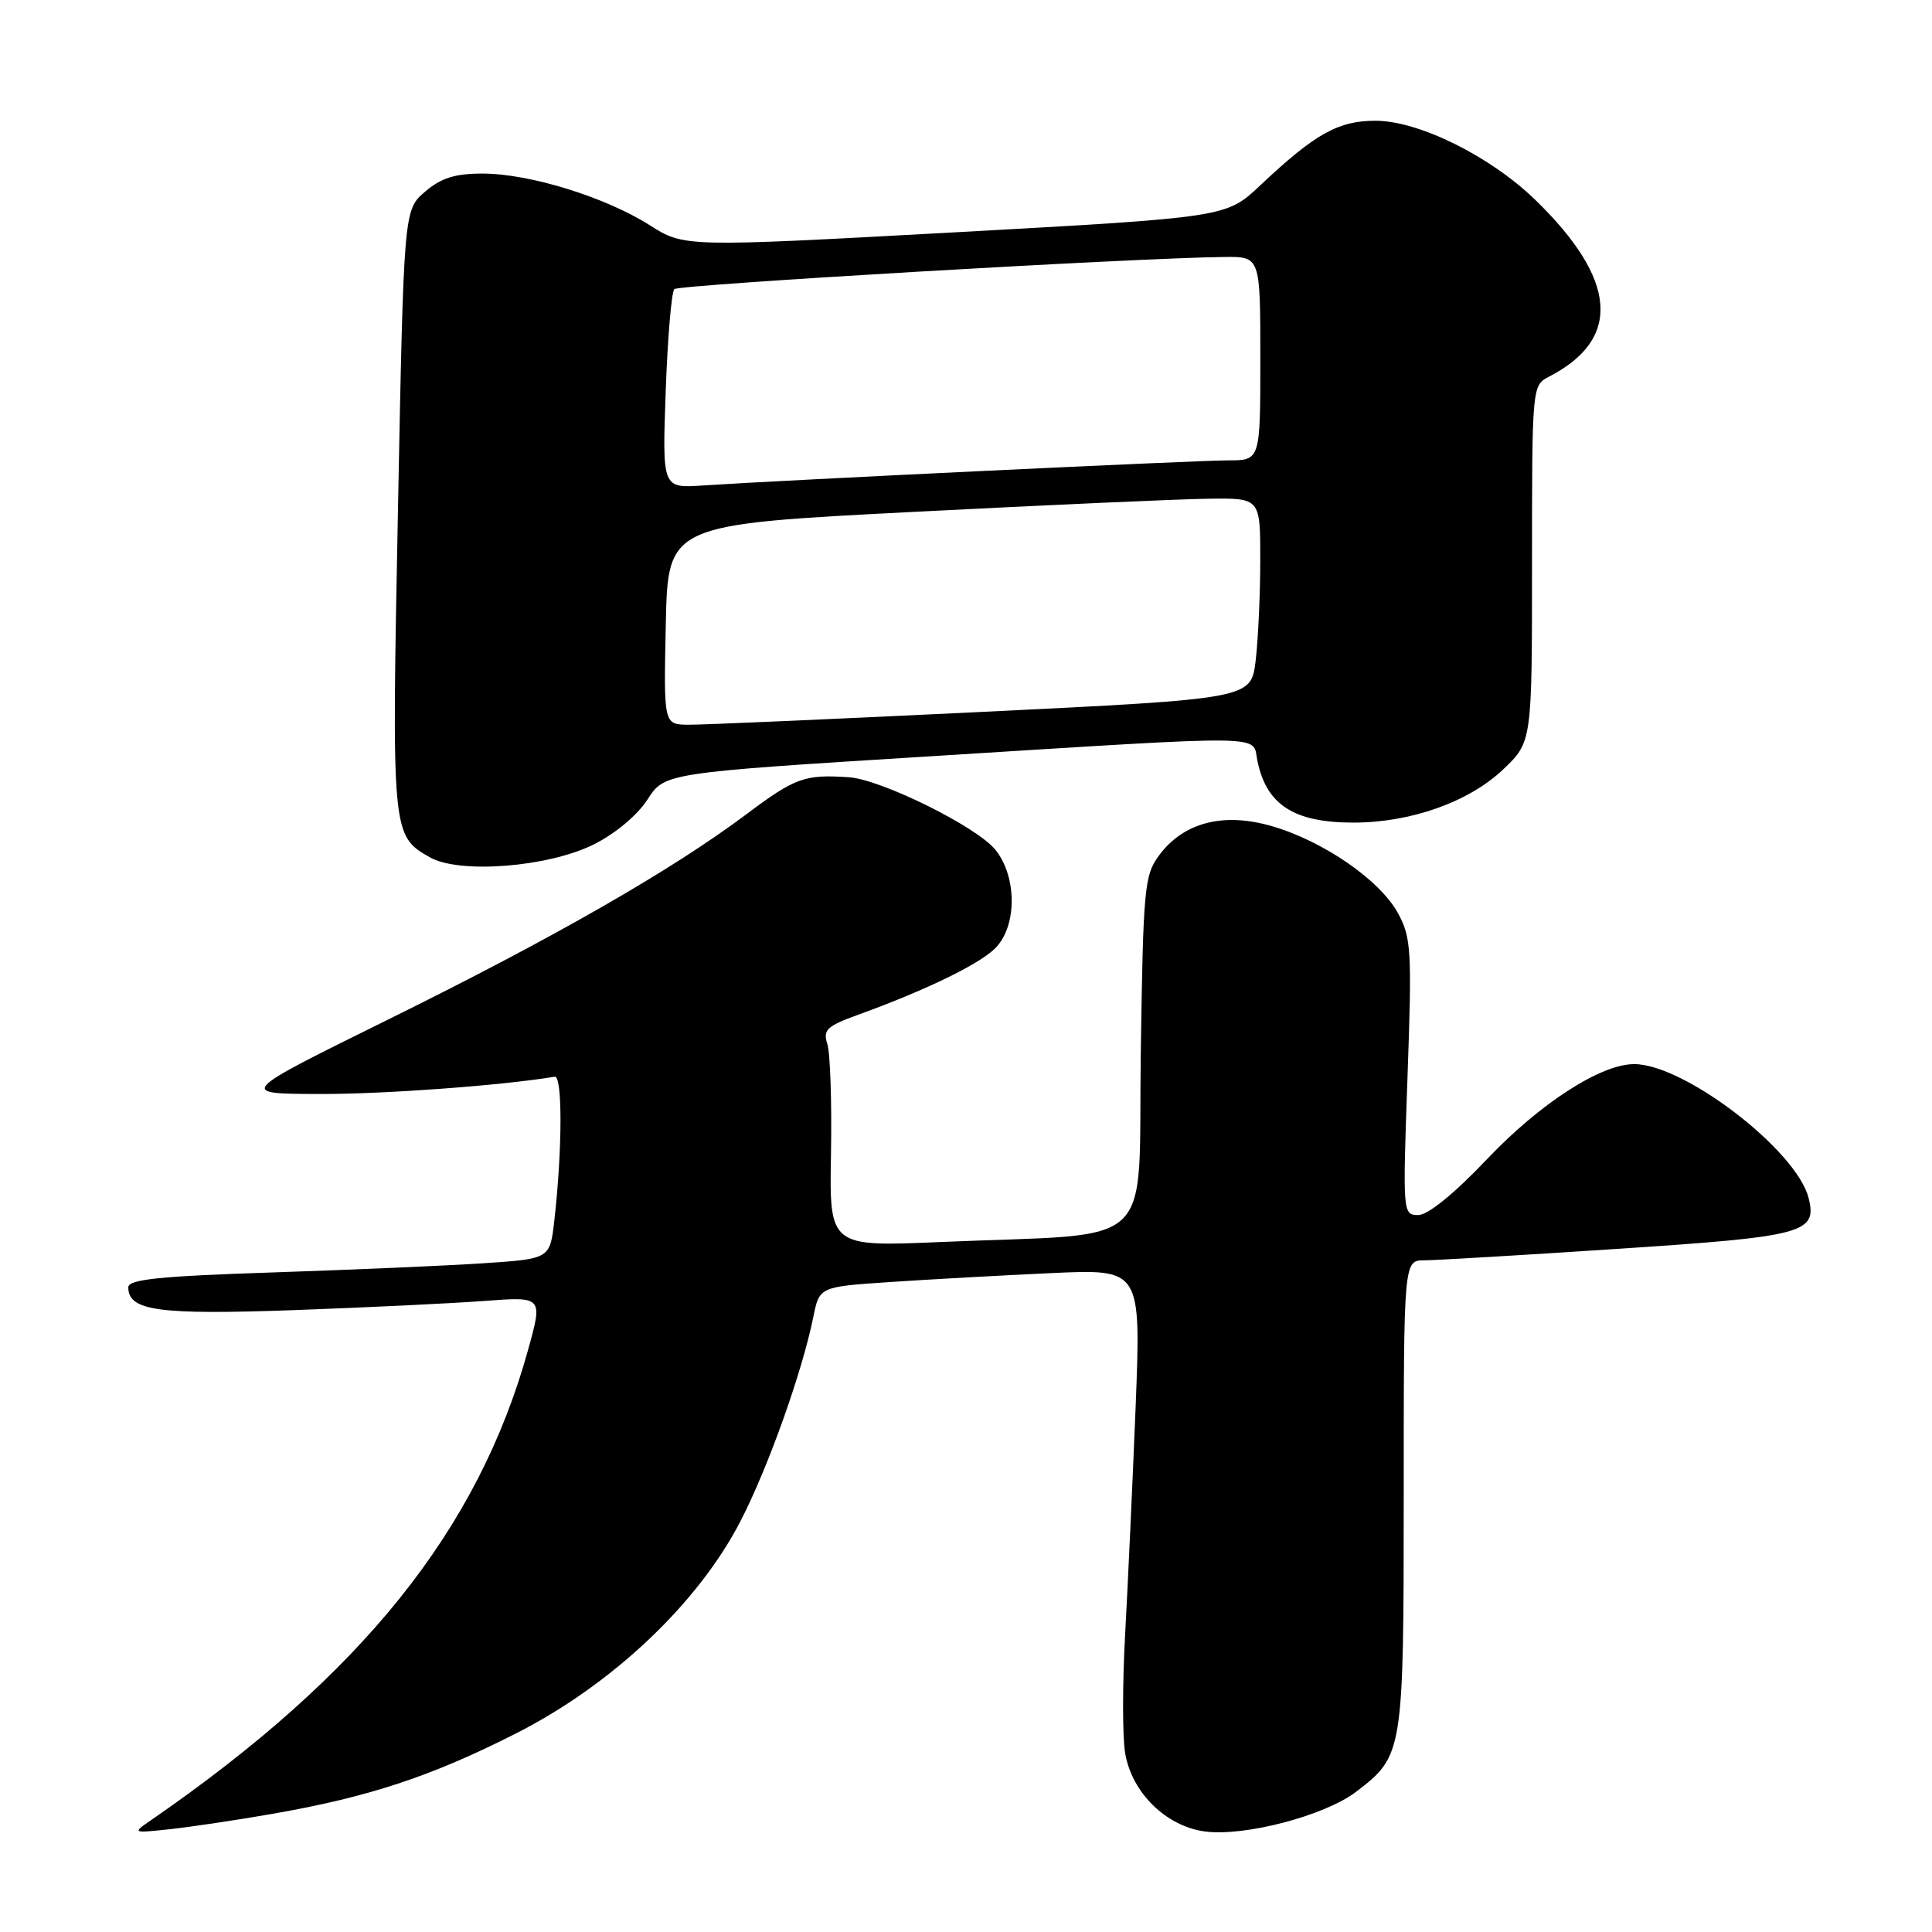 <?xml version="1.0" encoding="UTF-8" standalone="no"?>
<!DOCTYPE svg PUBLIC "-//W3C//DTD SVG 1.1//EN" "http://www.w3.org/Graphics/SVG/1.1/DTD/svg11.dtd" >
<svg xmlns="http://www.w3.org/2000/svg" xmlns:xlink="http://www.w3.org/1999/xlink" version="1.1" viewBox="0 0 256 256">
 <g >
 <path fill="currentColor"
d=" M 36.00 240.36 C 48.80 238.14 57.11 235.40 68.33 229.71 C 81.12 223.23 92.52 212.44 98.15 201.50 C 101.80 194.41 106.29 181.80 107.77 174.50 C 108.58 170.50 108.58 170.50 118.04 169.87 C 123.24 169.52 132.83 168.99 139.35 168.69 C 151.19 168.15 151.19 168.15 150.48 186.33 C 150.08 196.32 149.45 209.90 149.09 216.50 C 148.72 223.10 148.72 230.24 149.10 232.37 C 150.01 237.58 154.53 241.99 159.65 242.68 C 164.90 243.38 175.54 240.59 179.69 237.42 C 185.94 232.65 186.00 232.30 186.00 198.05 C 186.00 167.00 186.00 167.00 188.75 167.00 C 190.26 166.99 201.85 166.31 214.49 165.47 C 239.06 163.85 240.81 163.38 239.65 158.75 C 238.07 152.43 223.18 141.00 216.54 141.00 C 212.11 141.00 204.09 146.18 197.08 153.55 C 192.71 158.16 189.21 161.00 187.93 161.00 C 185.87 161.00 185.86 160.77 186.50 142.75 C 187.10 125.94 187.00 124.22 185.24 121.00 C 182.85 116.62 175.36 111.45 168.53 109.47 C 162.12 107.60 156.83 108.97 153.60 113.32 C 151.63 115.96 151.48 117.65 151.16 139.48 C 150.77 166.18 153.78 163.32 124.70 164.57 C 109.89 165.21 109.89 165.21 110.11 152.86 C 110.23 146.06 110.01 139.53 109.63 138.35 C 109.02 136.47 109.54 135.97 113.71 134.46 C 122.46 131.29 129.47 127.91 131.75 125.77 C 134.74 122.96 134.84 116.34 131.94 112.65 C 129.54 109.60 116.84 103.30 112.49 102.99 C 106.65 102.59 105.36 103.05 98.97 107.84 C 89.01 115.31 73.43 124.23 51.50 135.06 C 31.50 144.93 31.50 144.93 42.29 144.96 C 50.85 144.99 66.46 143.84 73.50 142.67 C 74.54 142.49 74.52 152.23 73.46 161.65 C 72.88 166.80 72.88 166.80 64.19 167.38 C 59.41 167.70 46.84 168.25 36.25 168.60 C 21.08 169.10 17.00 169.52 17.00 170.58 C 17.00 173.69 21.00 174.24 38.90 173.60 C 48.58 173.25 59.97 172.70 64.21 172.38 C 71.93 171.80 71.93 171.80 69.98 178.84 C 63.36 202.72 47.99 221.89 19.97 241.21 C 17.52 242.90 17.54 242.91 22.50 242.38 C 25.25 242.08 31.32 241.18 36.00 240.36 Z  M 78.64 111.91 C 81.50 110.49 84.44 108.04 85.79 105.95 C 88.07 102.40 88.07 102.40 123.79 100.18 C 168.82 97.37 165.92 97.33 166.60 100.75 C 167.78 106.63 171.43 109.00 179.32 109.00 C 186.94 109.00 194.63 106.27 199.18 101.95 C 203.00 98.31 203.00 98.31 203.00 74.69 C 203.00 51.21 203.01 51.06 205.25 49.91 C 214.92 44.93 214.31 37.06 203.46 26.51 C 197.47 20.69 188.00 16.00 182.24 16.00 C 177.32 16.00 174.22 17.74 167.00 24.55 C 162.50 28.80 162.50 28.80 126.59 30.78 C 90.68 32.75 90.68 32.75 86.09 29.84 C 80.21 26.11 70.14 23.00 63.95 23.00 C 60.28 23.00 58.44 23.58 56.31 25.41 C 53.50 27.83 53.50 27.83 52.73 67.66 C 51.89 110.50 51.91 110.73 56.96 113.60 C 60.86 115.82 72.59 114.91 78.64 111.91 Z  M 88.22 82.75 C 88.50 69.50 88.50 69.50 121.00 67.83 C 138.88 66.91 156.54 66.12 160.25 66.08 C 167.00 66.00 167.00 66.00 166.99 74.25 C 166.99 78.79 166.71 84.77 166.38 87.55 C 165.77 92.59 165.77 92.59 130.13 94.33 C 110.54 95.28 93.02 96.05 91.22 96.03 C 87.94 96.00 87.94 96.00 88.22 82.75 Z  M 88.21 51.84 C 88.46 44.77 88.98 38.69 89.35 38.31 C 89.96 37.71 150.46 34.17 162.25 34.05 C 167.00 34.00 167.00 34.00 167.00 47.50 C 167.00 61.00 167.00 61.00 162.77 61.00 C 158.63 61.00 103.76 63.62 93.12 64.33 C 87.75 64.69 87.75 64.69 88.21 51.84 Z "/>
</g>
</svg>